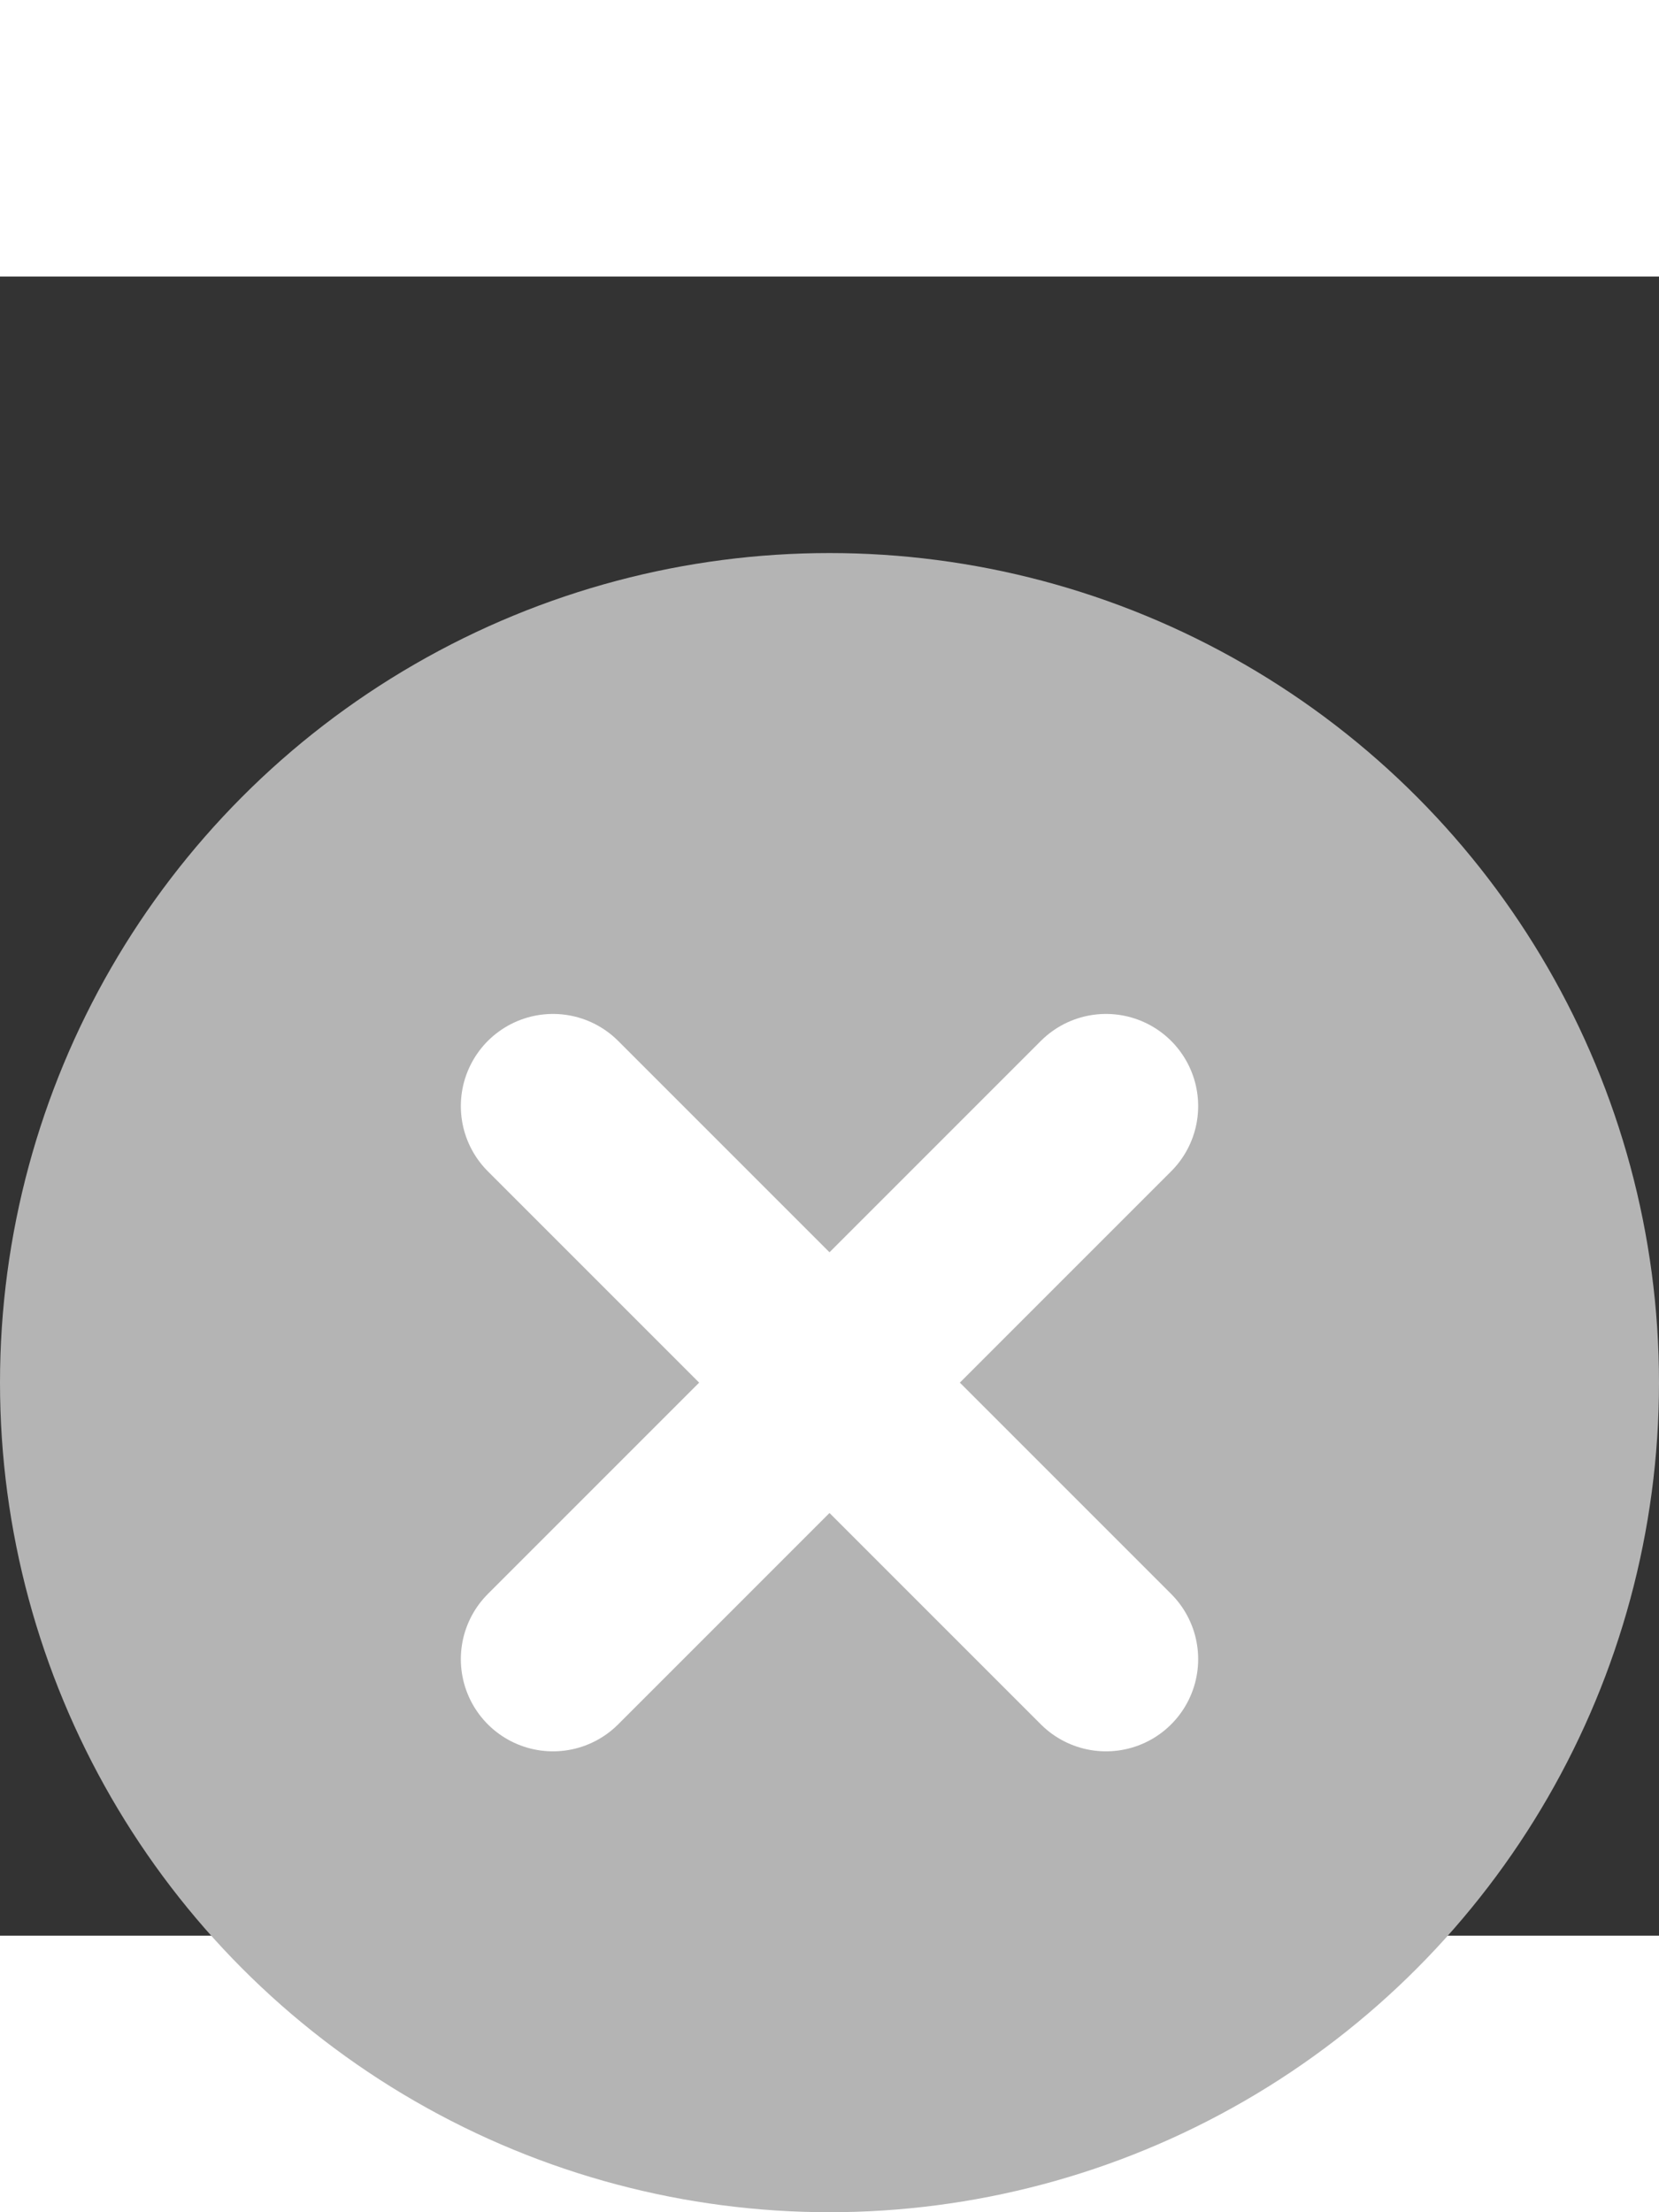 <svg width="36" height="48" viewBox="0 -6 36 36" fill="none" xmlns="http://www.w3.org/2000/svg">
    <rect x="0" y="-6" width="36" height="36" fill="#333333" stroke="none"/>
    <circle cx="18" cy="18" r="18" fill="#B4B4B4"/>
    <path d="M24 12L12 24M12 12L24 24" stroke="white" stroke-width="4" stroke-linecap="round"
          stroke-linejoin="round"/>
</svg>
